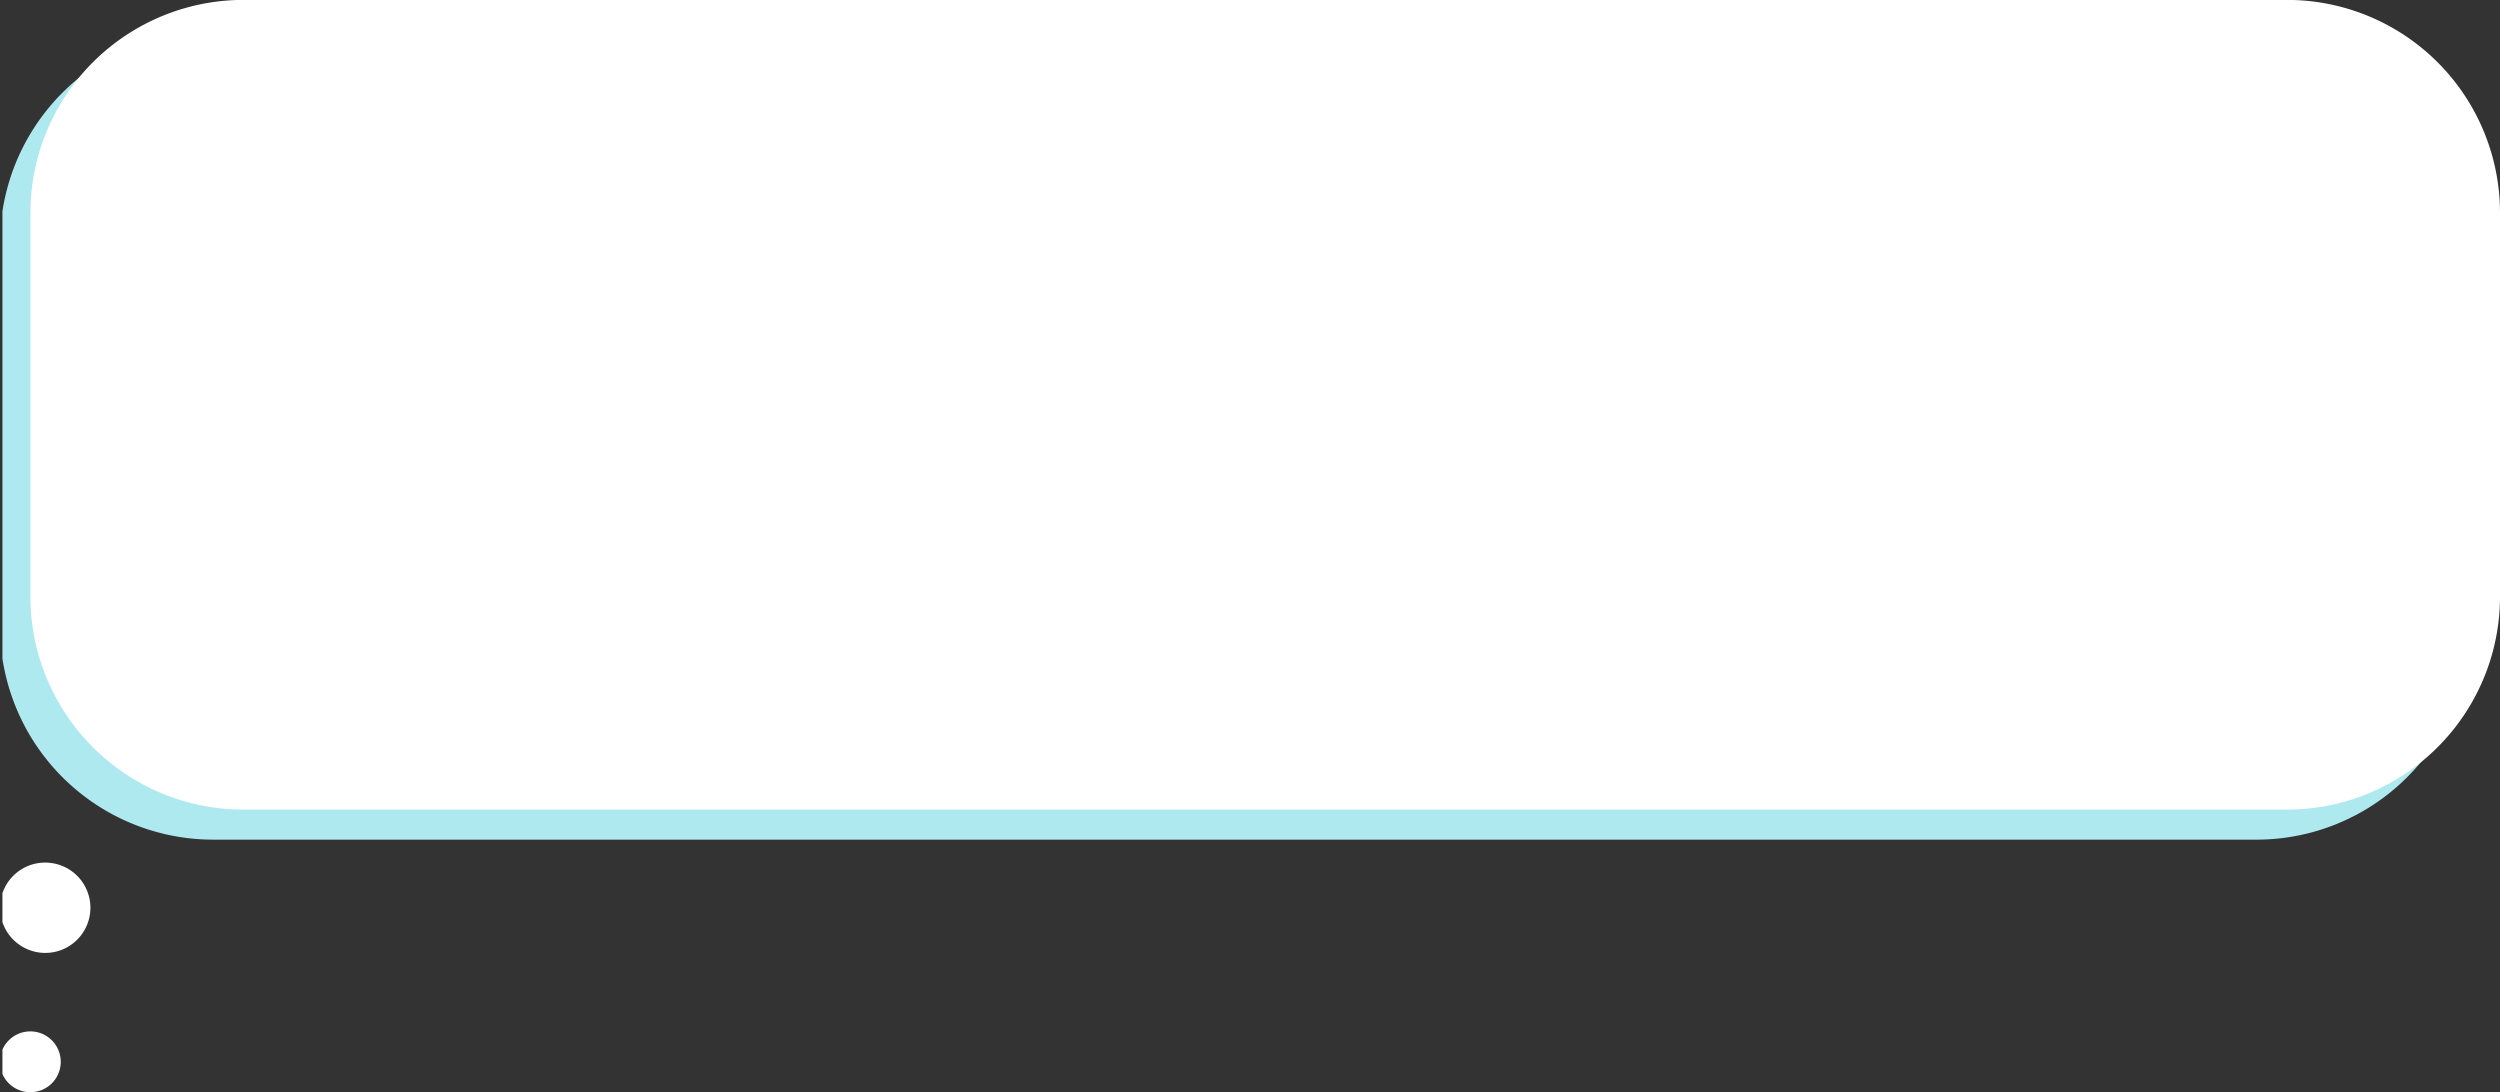 <svg xmlns="http://www.w3.org/2000/svg" xmlns:xlink="http://www.w3.org/1999/xlink" viewBox="0 0 267.94 117.06"><rect x="0" y="0" width="267.94" height="117.06" fill="#333333" stroke="none"/><defs><style>.cls-1{fill:none;}.cls-2{clip-path:url(#clip-path);}.cls-3{fill:#afe9f0;}.cls-4{fill:#fff;}</style><clipPath id="clip-path" transform="translate(0.26 -0.01)"><rect class="cls-1" width="267.68" height="117.1"/></clipPath></defs><g id="Слой_2" data-name="Слой 2"><g id="Слой_1-2" data-name="Слой 1"><g class="cls-2"><path class="cls-3" d="M22.63,90H241.54a22.83,22.83,0,0,0,22.87-22.79V26.05A22.83,22.83,0,0,0,241.53,3.26H22.63A22.84,22.84,0,0,0-.26,26.05V67.24A22.85,22.85,0,0,0,22.63,90Z" transform="translate(0.26 -0.01)"/><path class="cls-4" d="M25.9,86.78H244.8A22.83,22.83,0,0,0,267.68,64V22.8A22.83,22.83,0,0,0,244.8,0H25.9A22.84,22.84,0,0,0,3,22.8V64A22.84,22.84,0,0,0,25.9,86.78Z" transform="translate(0.26 -0.01)"/><path class="cls-4" d="M3,110.55a3.26,3.26,0,1,1-3.27,3.26A3.26,3.26,0,0,1,3,110.55ZM-.25,97.28a4.84,4.84,0,1,0,4.84-4.82A4.82,4.82,0,0,0-.25,97.28Z" transform="translate(0.26 -0.01)"/></g></g></g></svg>